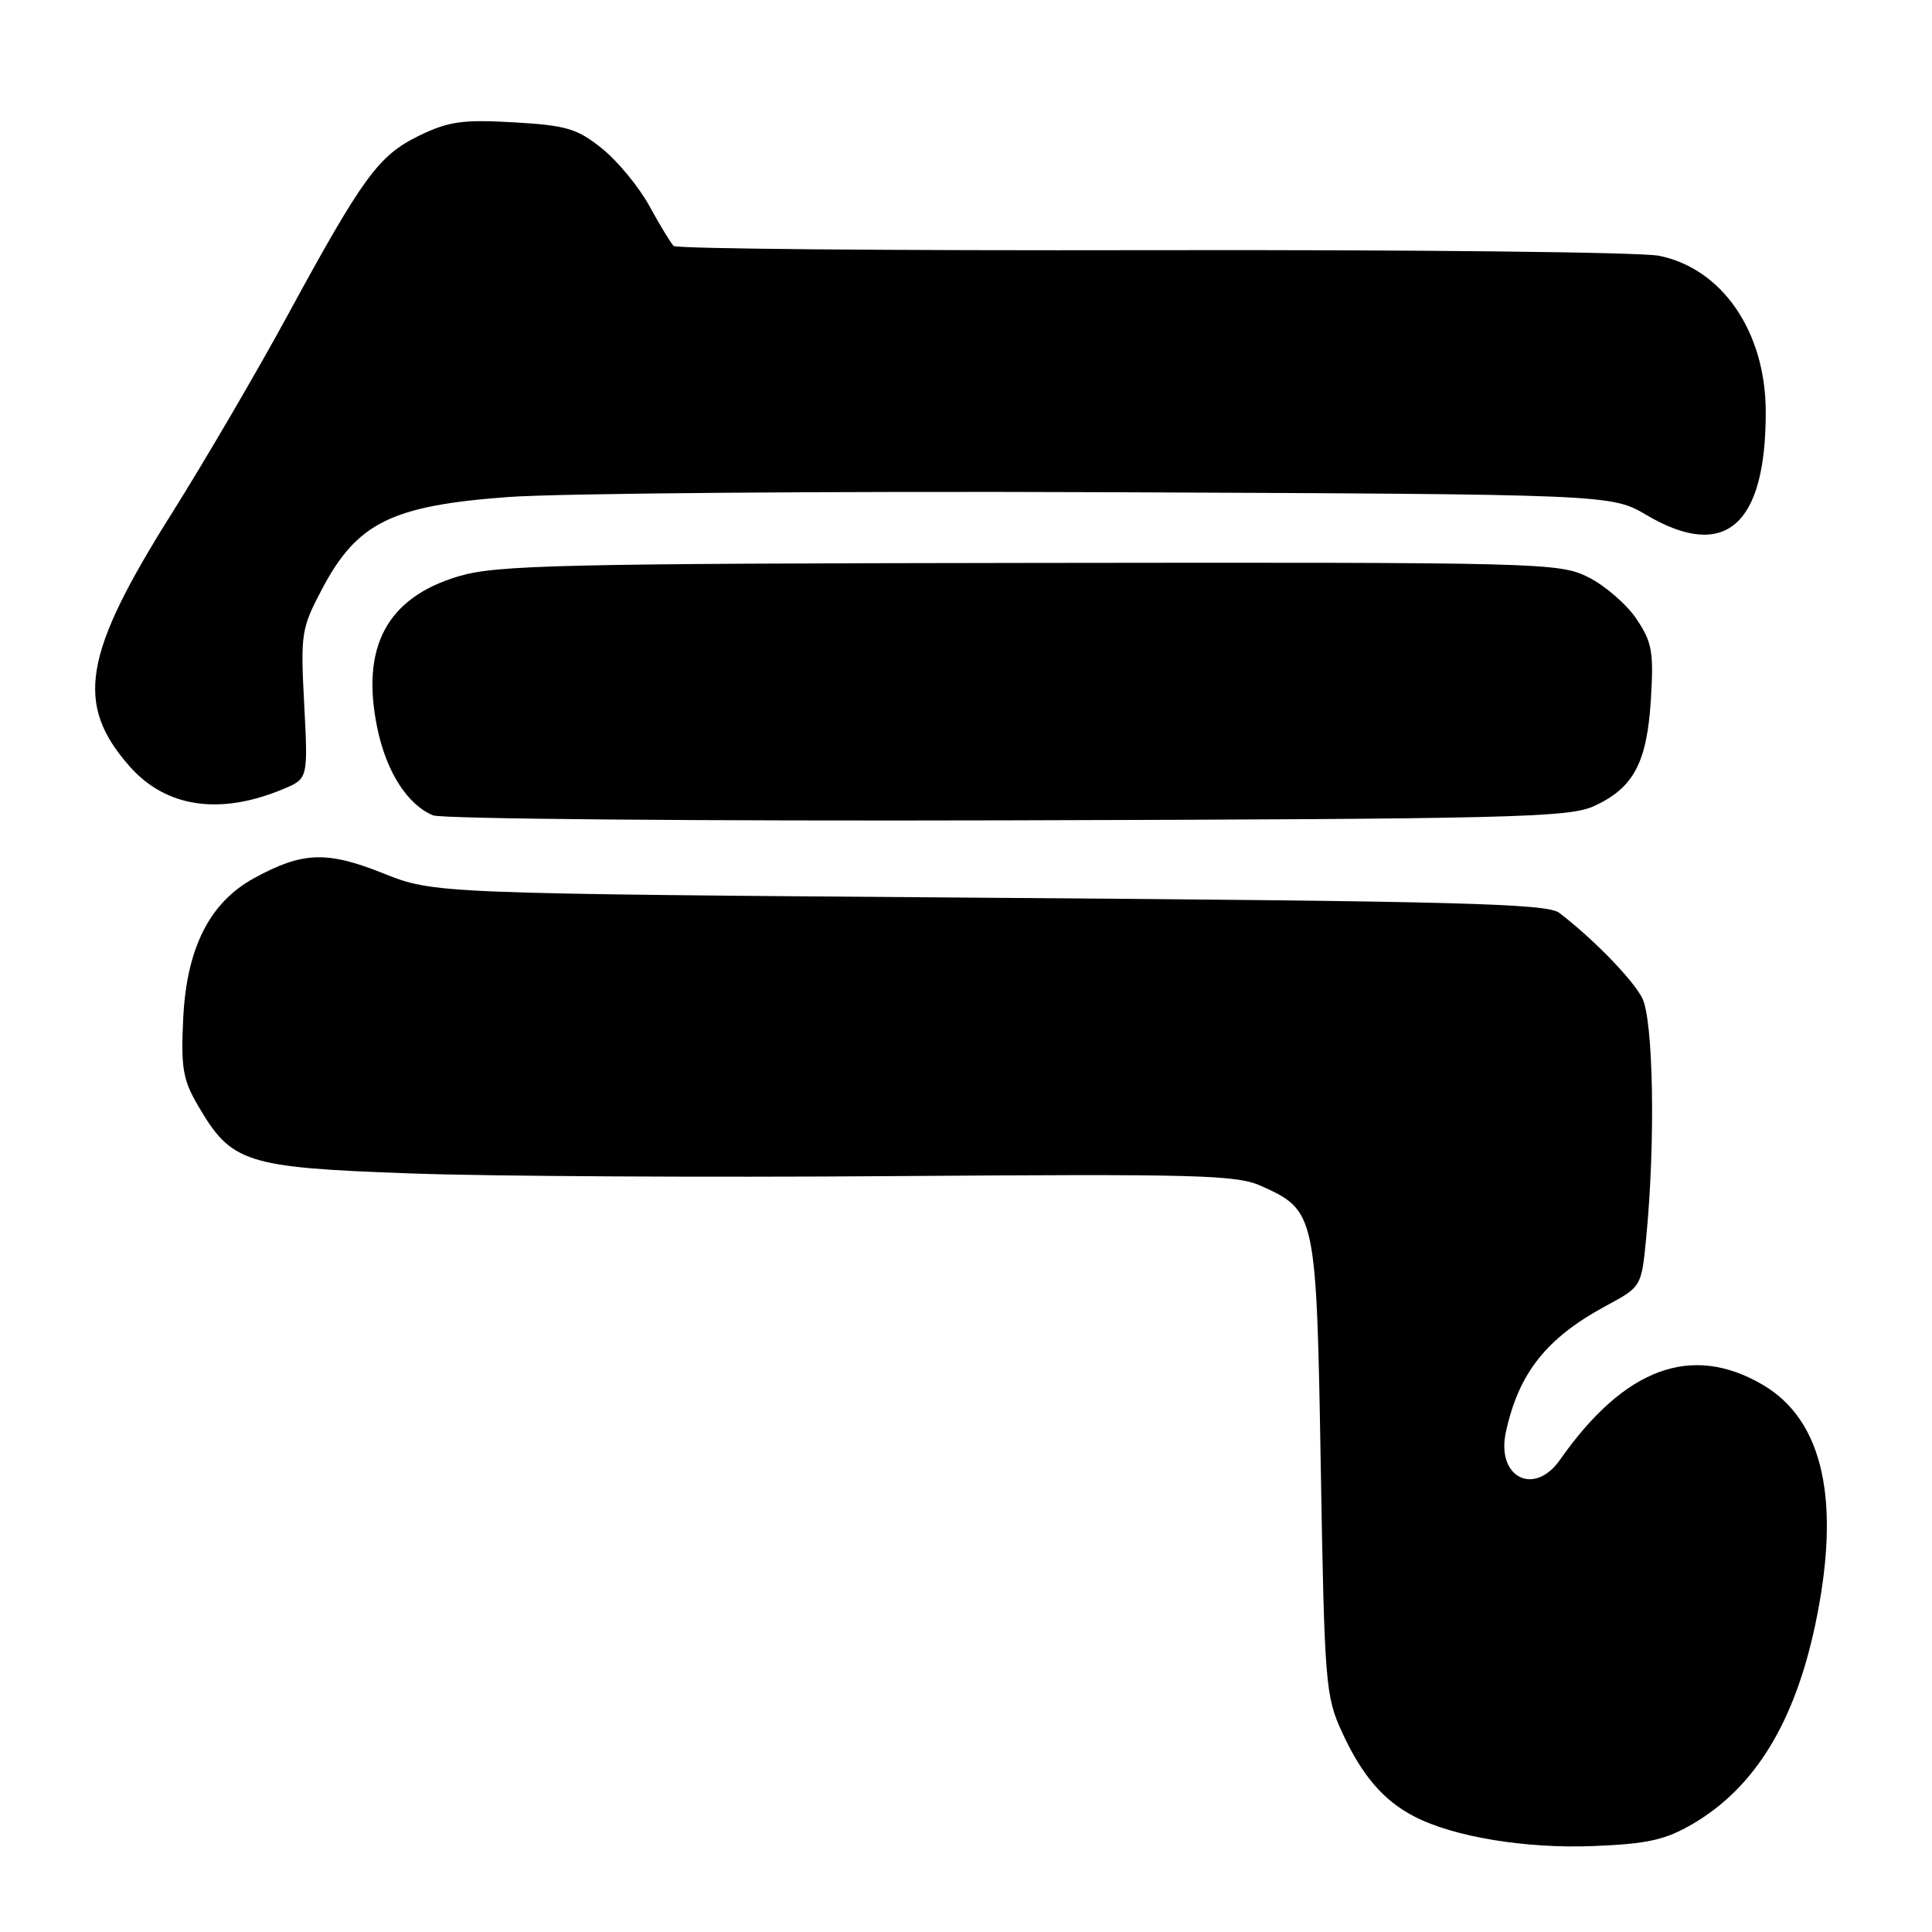<?xml version="1.0" encoding="UTF-8" standalone="no"?>
<!DOCTYPE svg PUBLIC "-//W3C//DTD SVG 1.1//EN" "http://www.w3.org/Graphics/SVG/1.1/DTD/svg11.dtd" >
<svg xmlns="http://www.w3.org/2000/svg" xmlns:xlink="http://www.w3.org/1999/xlink" version="1.1" viewBox="0 0 256 256">
 <g >
 <path fill="currentColor"
d=" M 224.34 241.65 C 232.50 236.86 237.77 228.29 240.52 215.33 C 243.98 198.97 241.64 188.21 233.57 183.49 C 224.13 177.96 215.25 181.25 206.70 193.44 C 203.28 198.32 198.25 195.76 199.53 189.79 C 201.23 181.92 204.91 177.29 212.84 173.01 C 217.50 170.50 217.50 170.50 218.13 164.00 C 219.37 151.32 219.09 135.07 217.58 132.20 C 216.26 129.68 210.99 124.29 206.60 120.95 C 204.99 119.73 193.15 119.41 131.10 118.96 C 57.50 118.41 57.50 118.41 50.78 115.72 C 43.29 112.73 40.07 112.85 33.65 116.37 C 27.78 119.59 24.74 125.60 24.28 134.88 C 23.96 141.44 24.22 143.05 26.22 146.47 C 30.67 154.11 32.48 154.69 54.23 155.48 C 64.83 155.87 93.75 156.03 118.50 155.84 C 158.83 155.54 163.88 155.67 167.17 157.17 C 174.36 160.43 174.44 160.82 175.01 194.45 C 175.50 223.07 175.63 224.74 177.81 229.49 C 180.44 235.23 183.29 238.56 187.37 240.68 C 192.59 243.40 202.19 244.98 211.19 244.61 C 218.36 244.32 220.67 243.80 224.34 241.65 Z  M 211.17 106.83 C 216.44 104.44 218.23 101.10 218.75 92.69 C 219.14 86.37 218.91 85.08 216.83 82.00 C 215.54 80.08 212.68 77.60 210.49 76.50 C 206.61 74.55 204.60 74.50 136.50 74.59 C 74.36 74.67 65.86 74.87 60.84 76.34 C 51.28 79.15 47.76 85.70 50.00 96.50 C 51.20 102.28 53.99 106.64 57.39 108.04 C 58.55 108.51 92.80 108.81 133.50 108.70 C 200.15 108.52 207.86 108.33 211.17 106.83 Z  M 37.51 104.56 C 40.82 103.18 40.82 103.18 40.31 93.34 C 39.81 83.93 39.92 83.26 42.69 78.02 C 47.32 69.26 51.89 67.00 67.31 65.86 C 74.13 65.36 109.82 65.07 146.61 65.22 C 213.50 65.50 213.50 65.50 218.18 68.25 C 228.58 74.37 234.01 69.64 233.97 54.50 C 233.94 43.95 228.19 35.57 219.82 33.89 C 217.44 33.41 187.25 33.08 152.72 33.15 C 118.19 33.22 89.63 32.97 89.26 32.59 C 88.88 32.21 87.43 29.83 86.04 27.28 C 84.64 24.74 81.82 21.32 79.76 19.67 C 76.49 17.04 75.04 16.61 68.09 16.21 C 61.33 15.82 59.46 16.08 55.55 17.97 C 50.16 20.59 48.11 23.39 37.99 42.00 C 33.95 49.42 27.11 61.11 22.80 67.97 C 11.01 86.70 9.90 93.26 17.14 101.51 C 21.96 107.00 29.11 108.07 37.51 104.56 Z "/>
</g>
</svg>
